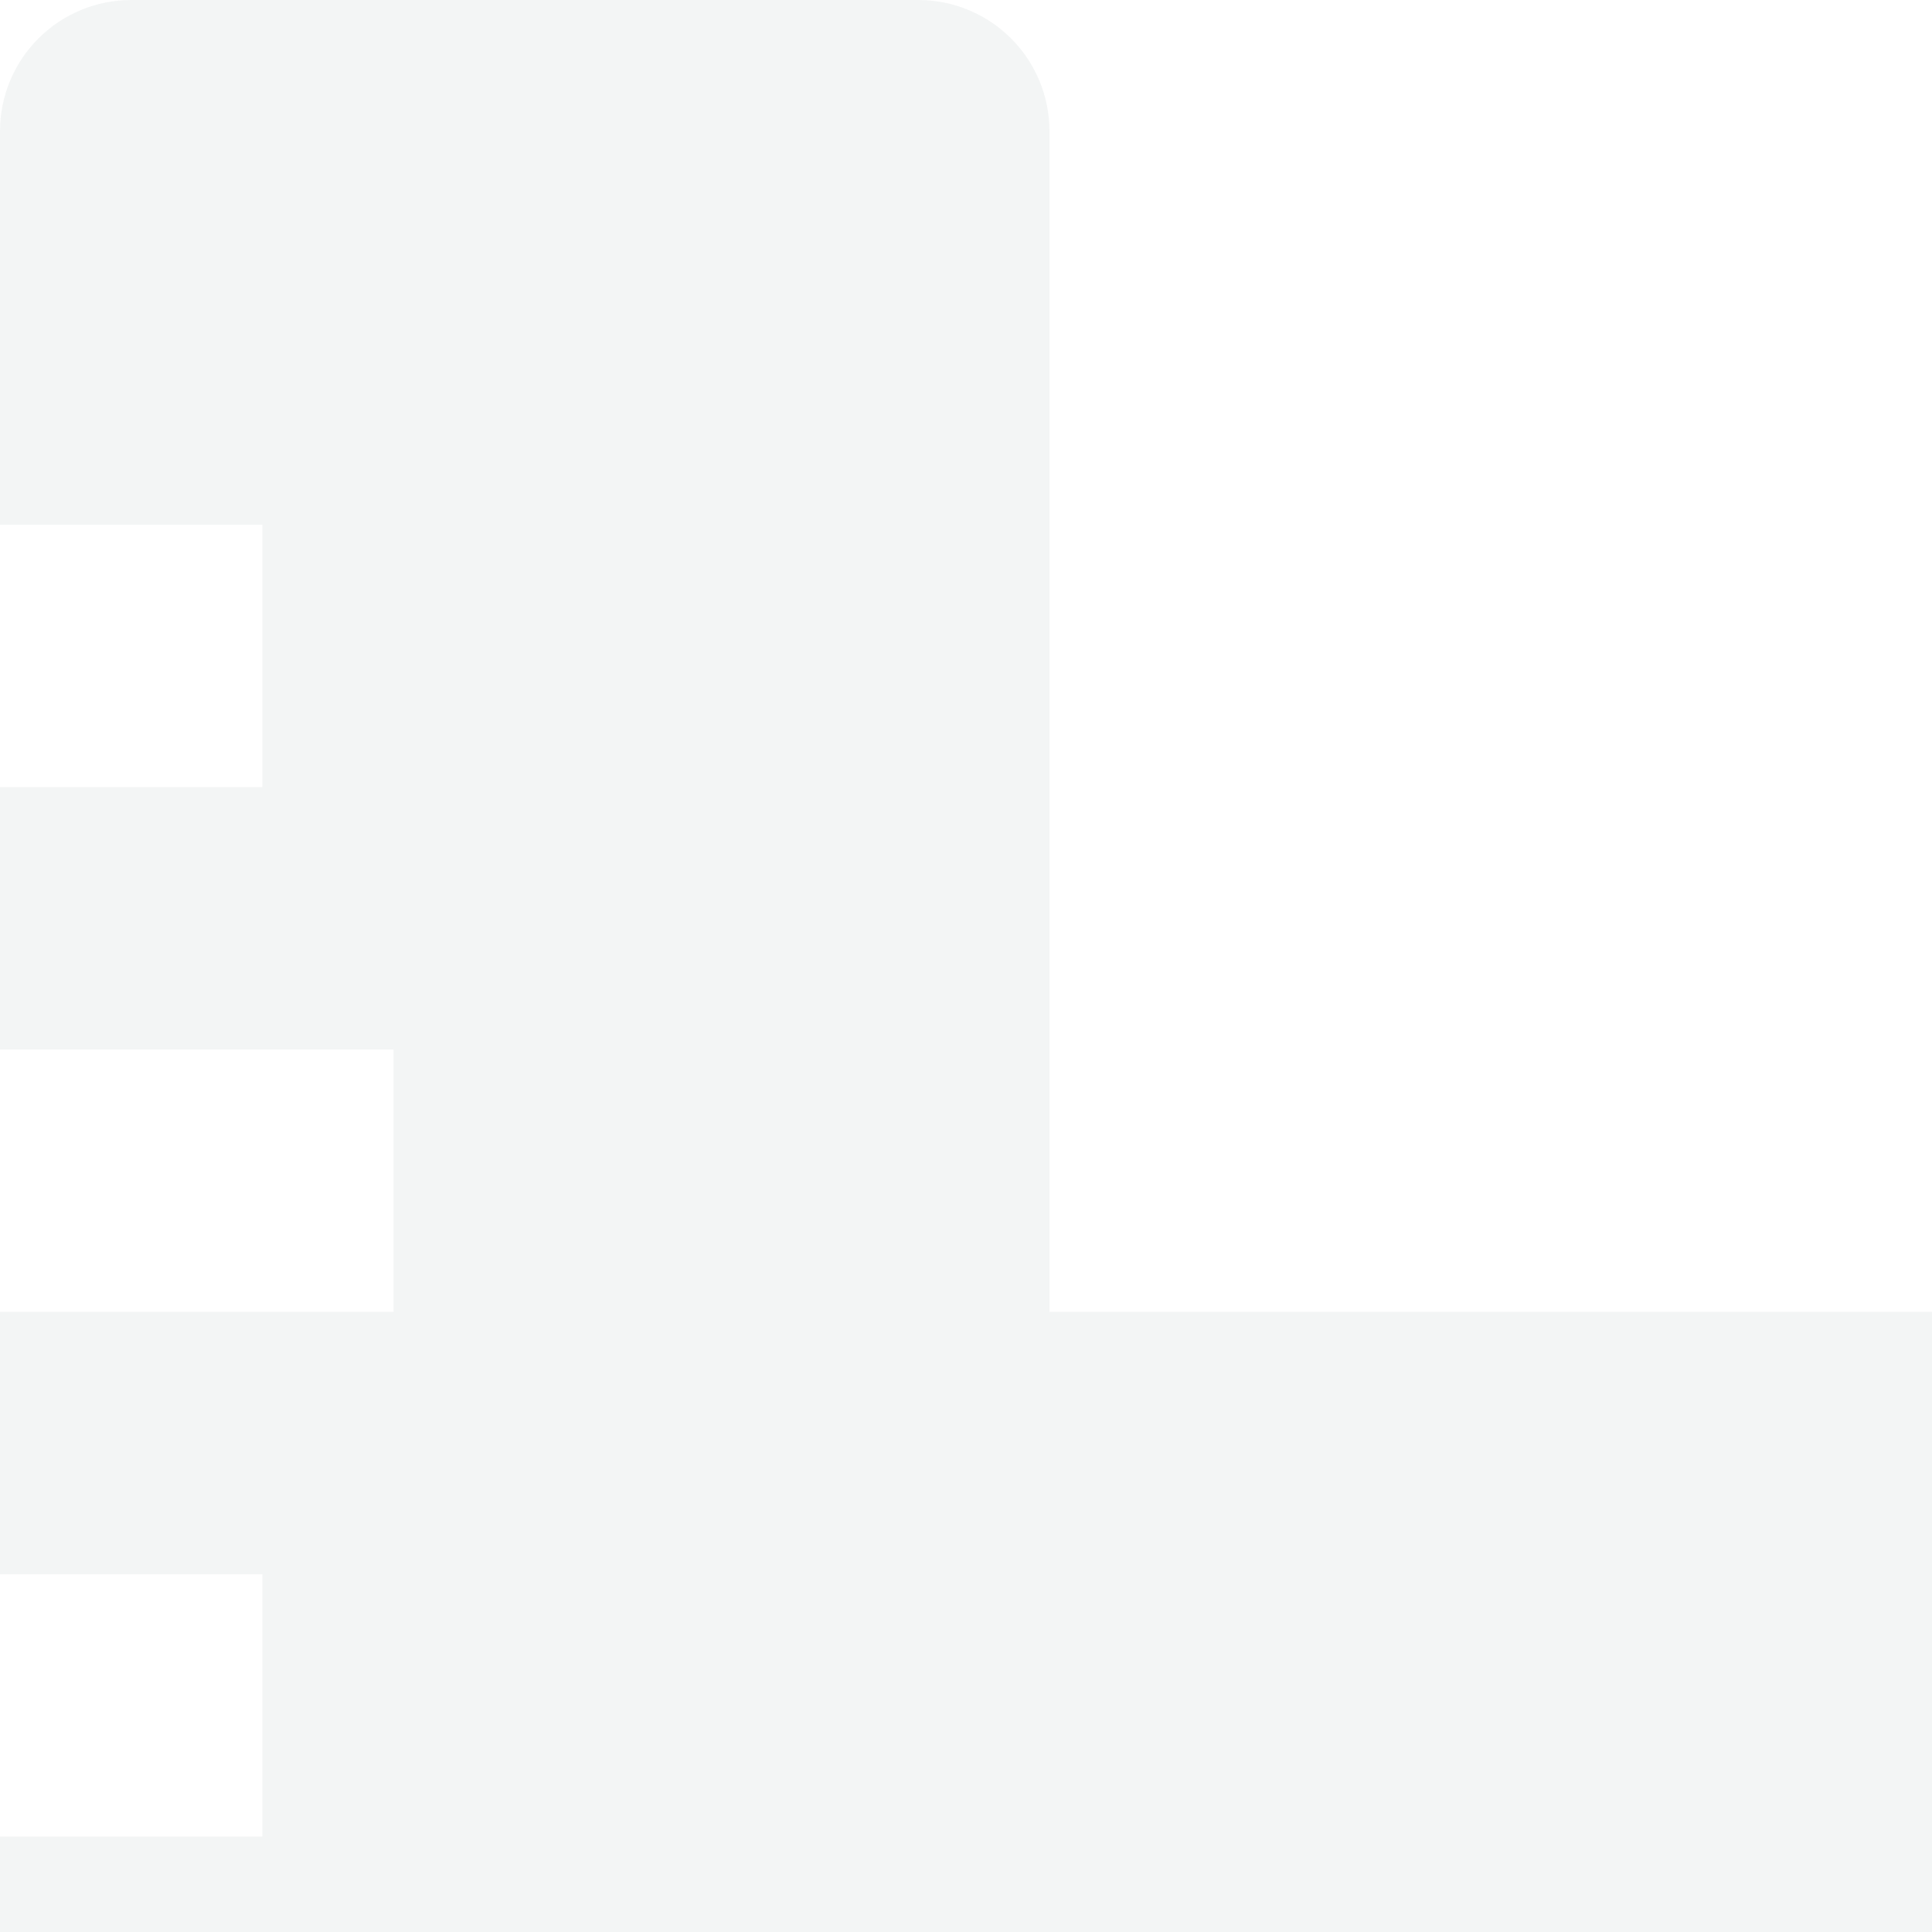<svg width="108" height="108" viewBox="0 0 108 108" fill="none" xmlns="http://www.w3.org/2000/svg">
<path d="M88 132H73.333V110H58.667V132H44V117.333H29.333V132H7.333C5.388 132 3.523 131.228 2.148 129.852C0.773 128.477 0 126.612 0 124.667V102.667H14.667V88H0V73.334H22V58.667H0V44H14.667V29.334H0V7.333C0 5.389 0.773 3.523 2.148 2.148C3.523 0.773 5.388 0 7.333 0H51.333C53.278 0 55.144 0.773 56.519 2.148C57.894 3.523 58.667 5.389 58.667 7.333V73.334H124.667C126.612 73.334 128.477 74.106 129.852 75.481C131.227 76.857 132 78.722 132 80.667V124.667C132 126.612 131.227 128.477 129.852 129.852C128.477 131.228 126.612 132 124.667 132H102.667V117.333H88V132Z" fill="#00332C" fill-opacity="0.05"/>
</svg>
